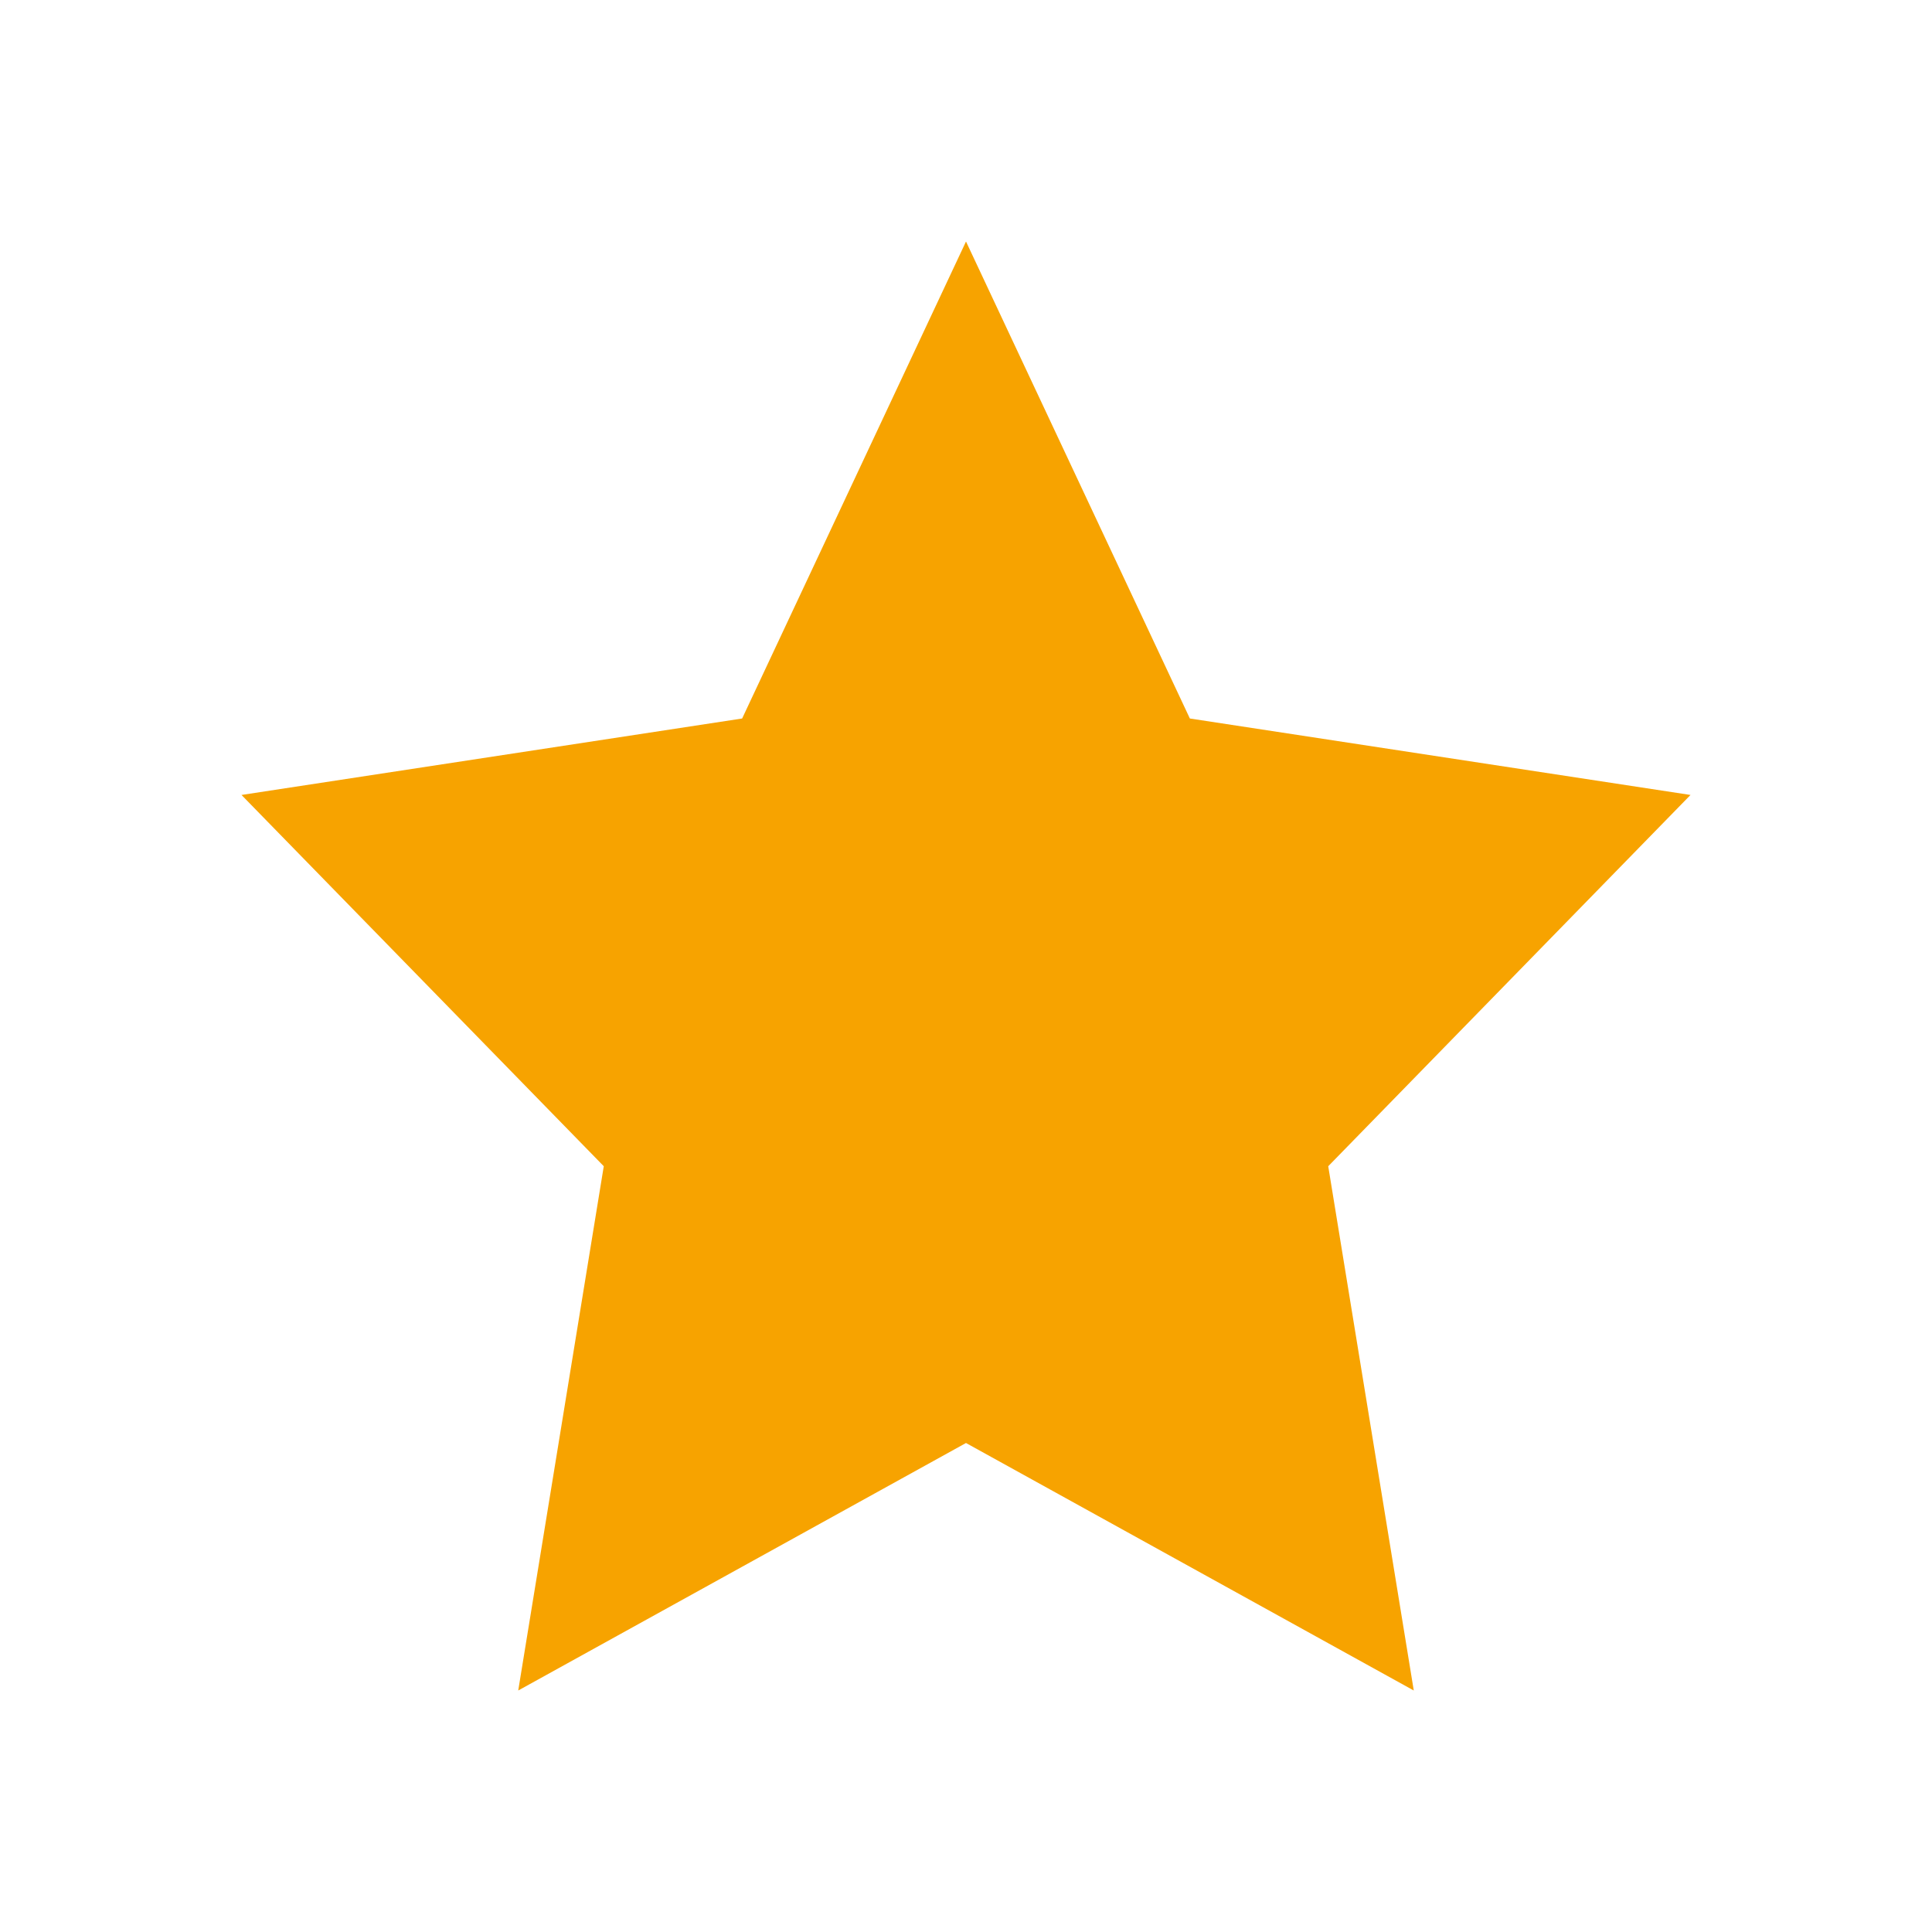 <svg width="47" height="47" viewBox="0 0 47 47" fill="none" xmlns="http://www.w3.org/2000/svg">
<path fill-rule="evenodd" clip-rule="evenodd" d="M14.688 28.371L12.607 41.125L23.5 35.104L34.393 41.125L32.312 28.371L41.125 19.339L28.946 17.479L23.5 5.875L18.054 17.479L5.875 19.339L14.688 28.371Z" fill="#F7A300"/>
</svg>
